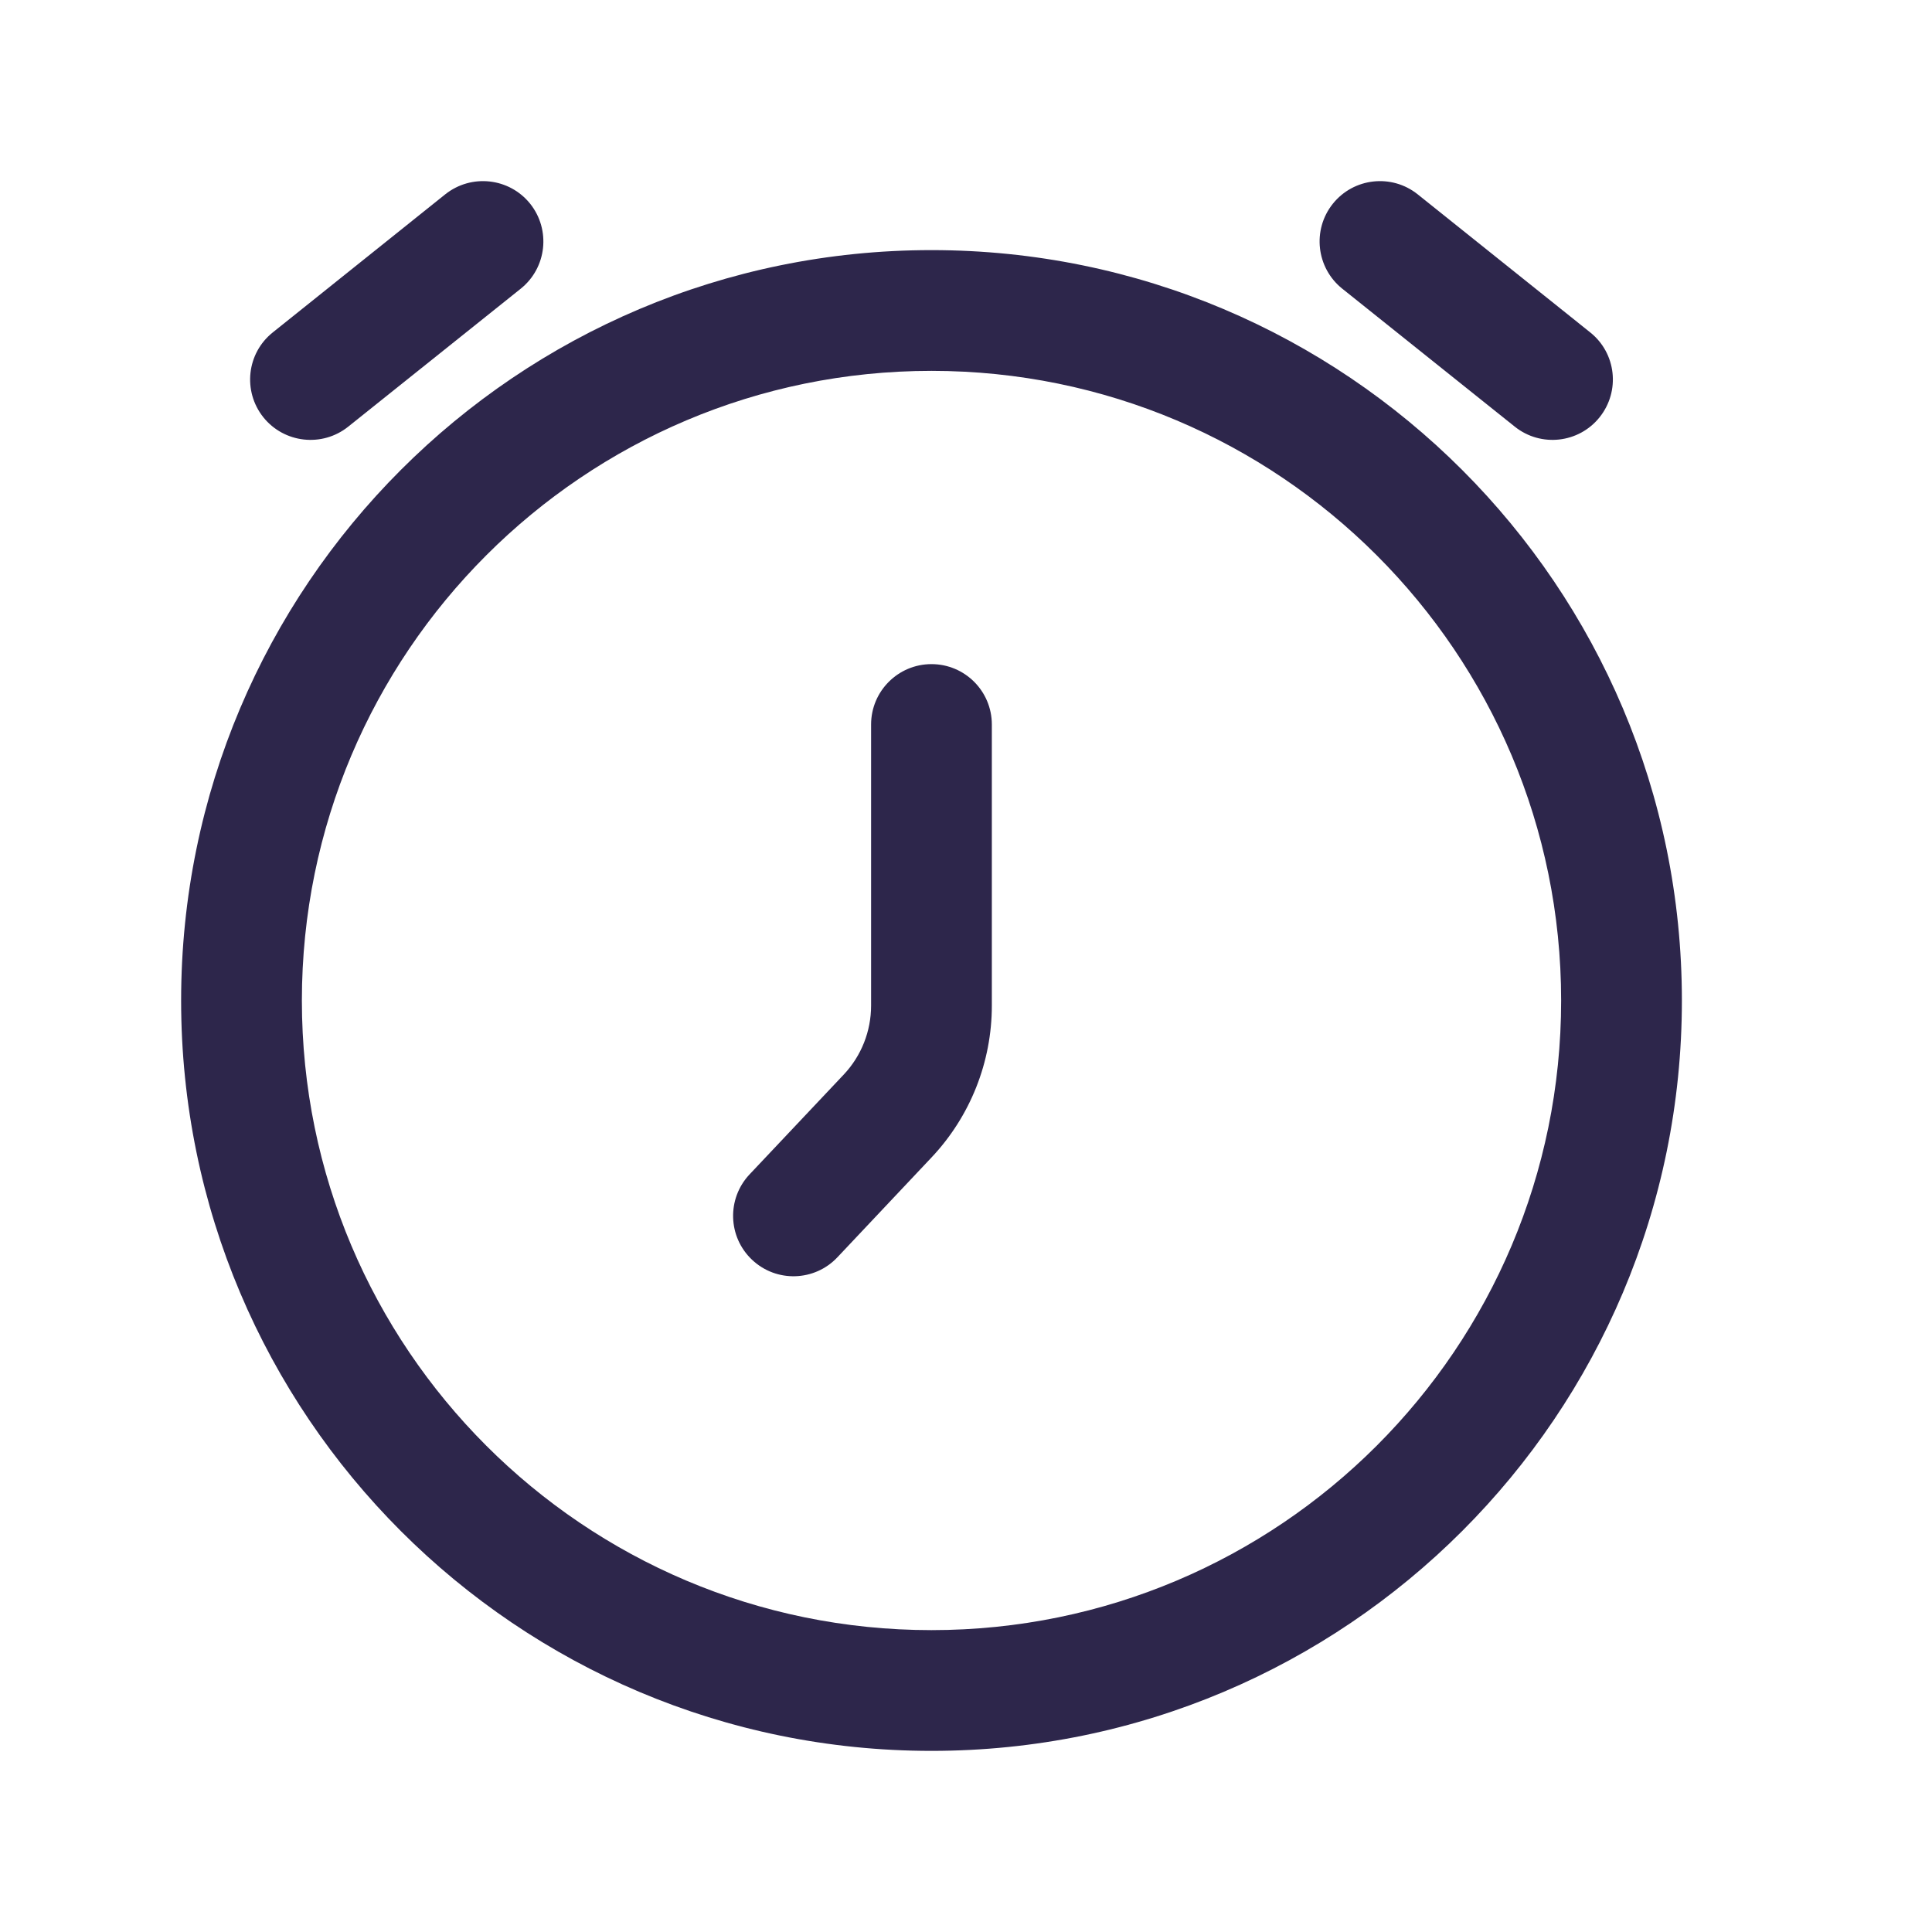 <svg width="24" height="24" viewBox="0 0 24 24" fill="none" xmlns="http://www.w3.org/2000/svg">
<path d="M12.321 9C12.321 8.586 11.986 8.25 11.571 8.25C11.157 8.25 10.821 8.586 10.821 9H11.571H12.321ZM9.311 14.589C9.027 14.891 9.041 15.366 9.343 15.65C9.644 15.934 10.119 15.92 10.403 15.618L9.857 15.104L9.311 14.589ZM3.389 4.129C3.065 4.387 3.013 4.859 3.271 5.183C3.53 5.506 4.002 5.559 4.326 5.3L3.857 4.714L3.389 4.129ZM6.469 3.586C6.792 3.327 6.844 2.855 6.586 2.531C6.327 2.208 5.855 2.156 5.531 2.414L6 3L6.469 3.586ZM18.817 5.3C19.141 5.559 19.613 5.506 19.871 5.183C20.13 4.859 20.078 4.387 19.754 4.129L19.286 4.714L18.817 5.3ZM17.611 2.414C17.288 2.156 16.816 2.208 16.557 2.531C16.298 2.855 16.351 3.327 16.674 3.586L17.143 3L17.611 2.414ZM11.027 13.864L11.572 14.378L11.027 13.864ZM11.571 9H10.821V12.492H11.571H12.321V9H11.571ZM9.857 15.104L10.403 15.618L11.572 14.378L11.027 13.864L10.481 13.349L9.311 14.589L9.857 15.104ZM3.857 4.714L4.326 5.3L6.469 3.586L6 3L5.531 2.414L3.389 4.129L3.857 4.714ZM19.286 4.714L19.754 4.129L17.611 2.414L17.143 3L16.674 3.586L18.817 5.3L19.286 4.714ZM20.143 12.429H19.393C19.393 16.748 15.891 20.25 11.571 20.25V21V21.75C16.72 21.75 20.893 17.577 20.893 12.429H20.143ZM11.571 21V20.25C7.252 20.25 3.75 16.748 3.75 12.429H3H2.25C2.25 17.577 6.423 21.75 11.571 21.75V21ZM3 12.429H3.75C3.75 8.109 7.252 4.607 11.571 4.607V3.857V3.107C6.423 3.107 2.25 7.28 2.25 12.429H3ZM11.571 3.857V4.607C15.891 4.607 19.393 8.109 19.393 12.429H20.143H20.893C20.893 7.28 16.72 3.107 11.571 3.107V3.857ZM11.571 12.492H10.821C10.821 12.81 10.7 13.117 10.481 13.349L11.027 13.864L11.572 14.378C12.053 13.868 12.321 13.193 12.321 12.492H11.571Z" fill="#2D264B"/>
</svg>
